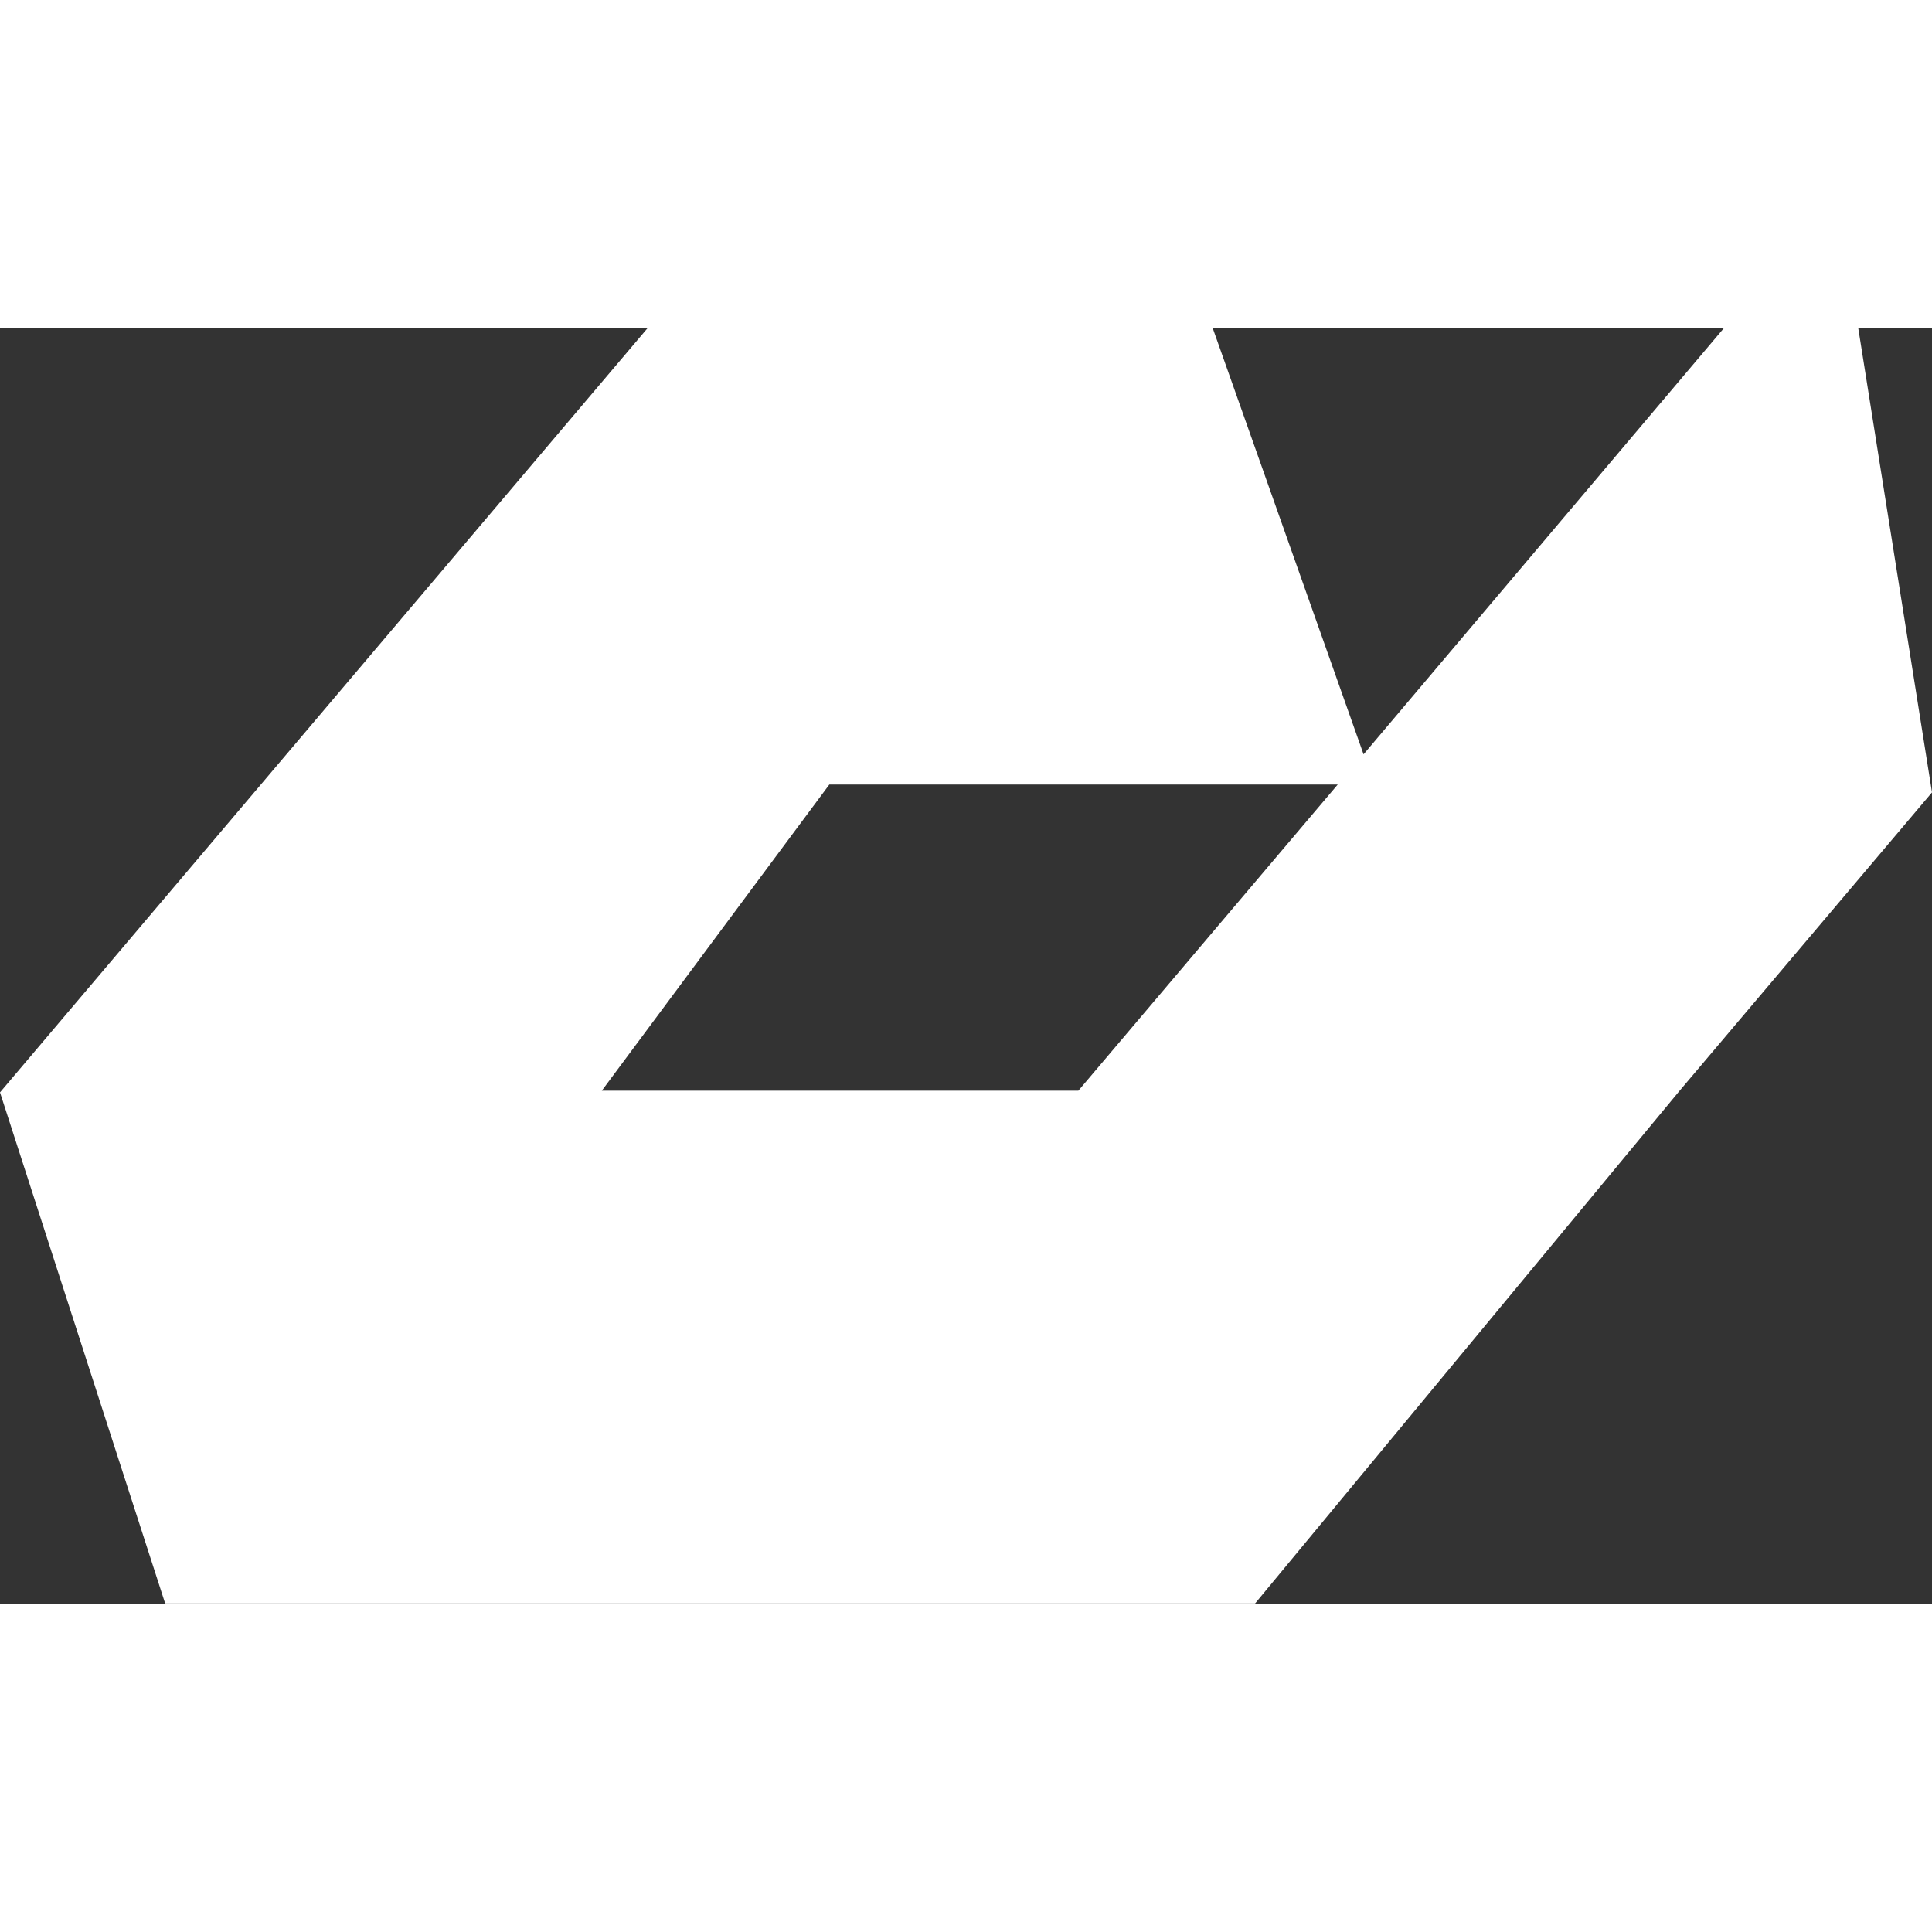 <svg width="24" height="24" viewBox="0 0 3040 2008" fill="none" xmlns="http://www.w3.org/2000/svg">
<rect x="0" y="0" width="3040" height="2008" fill="#333333" stroke="none"/>
<path d="M2923.91 0H2712.83L2145.57 670.953L1908.11 0H1019.23L0 1202.86L259.886 2007.06H1974.87L2642.92 1200.22L3040 730.846L2923.91 0ZM1696.77 1200.22H946.933L1304.97 718.445H2104.94L1696.77 1200.22Z" fill="white"/>
</svg>
